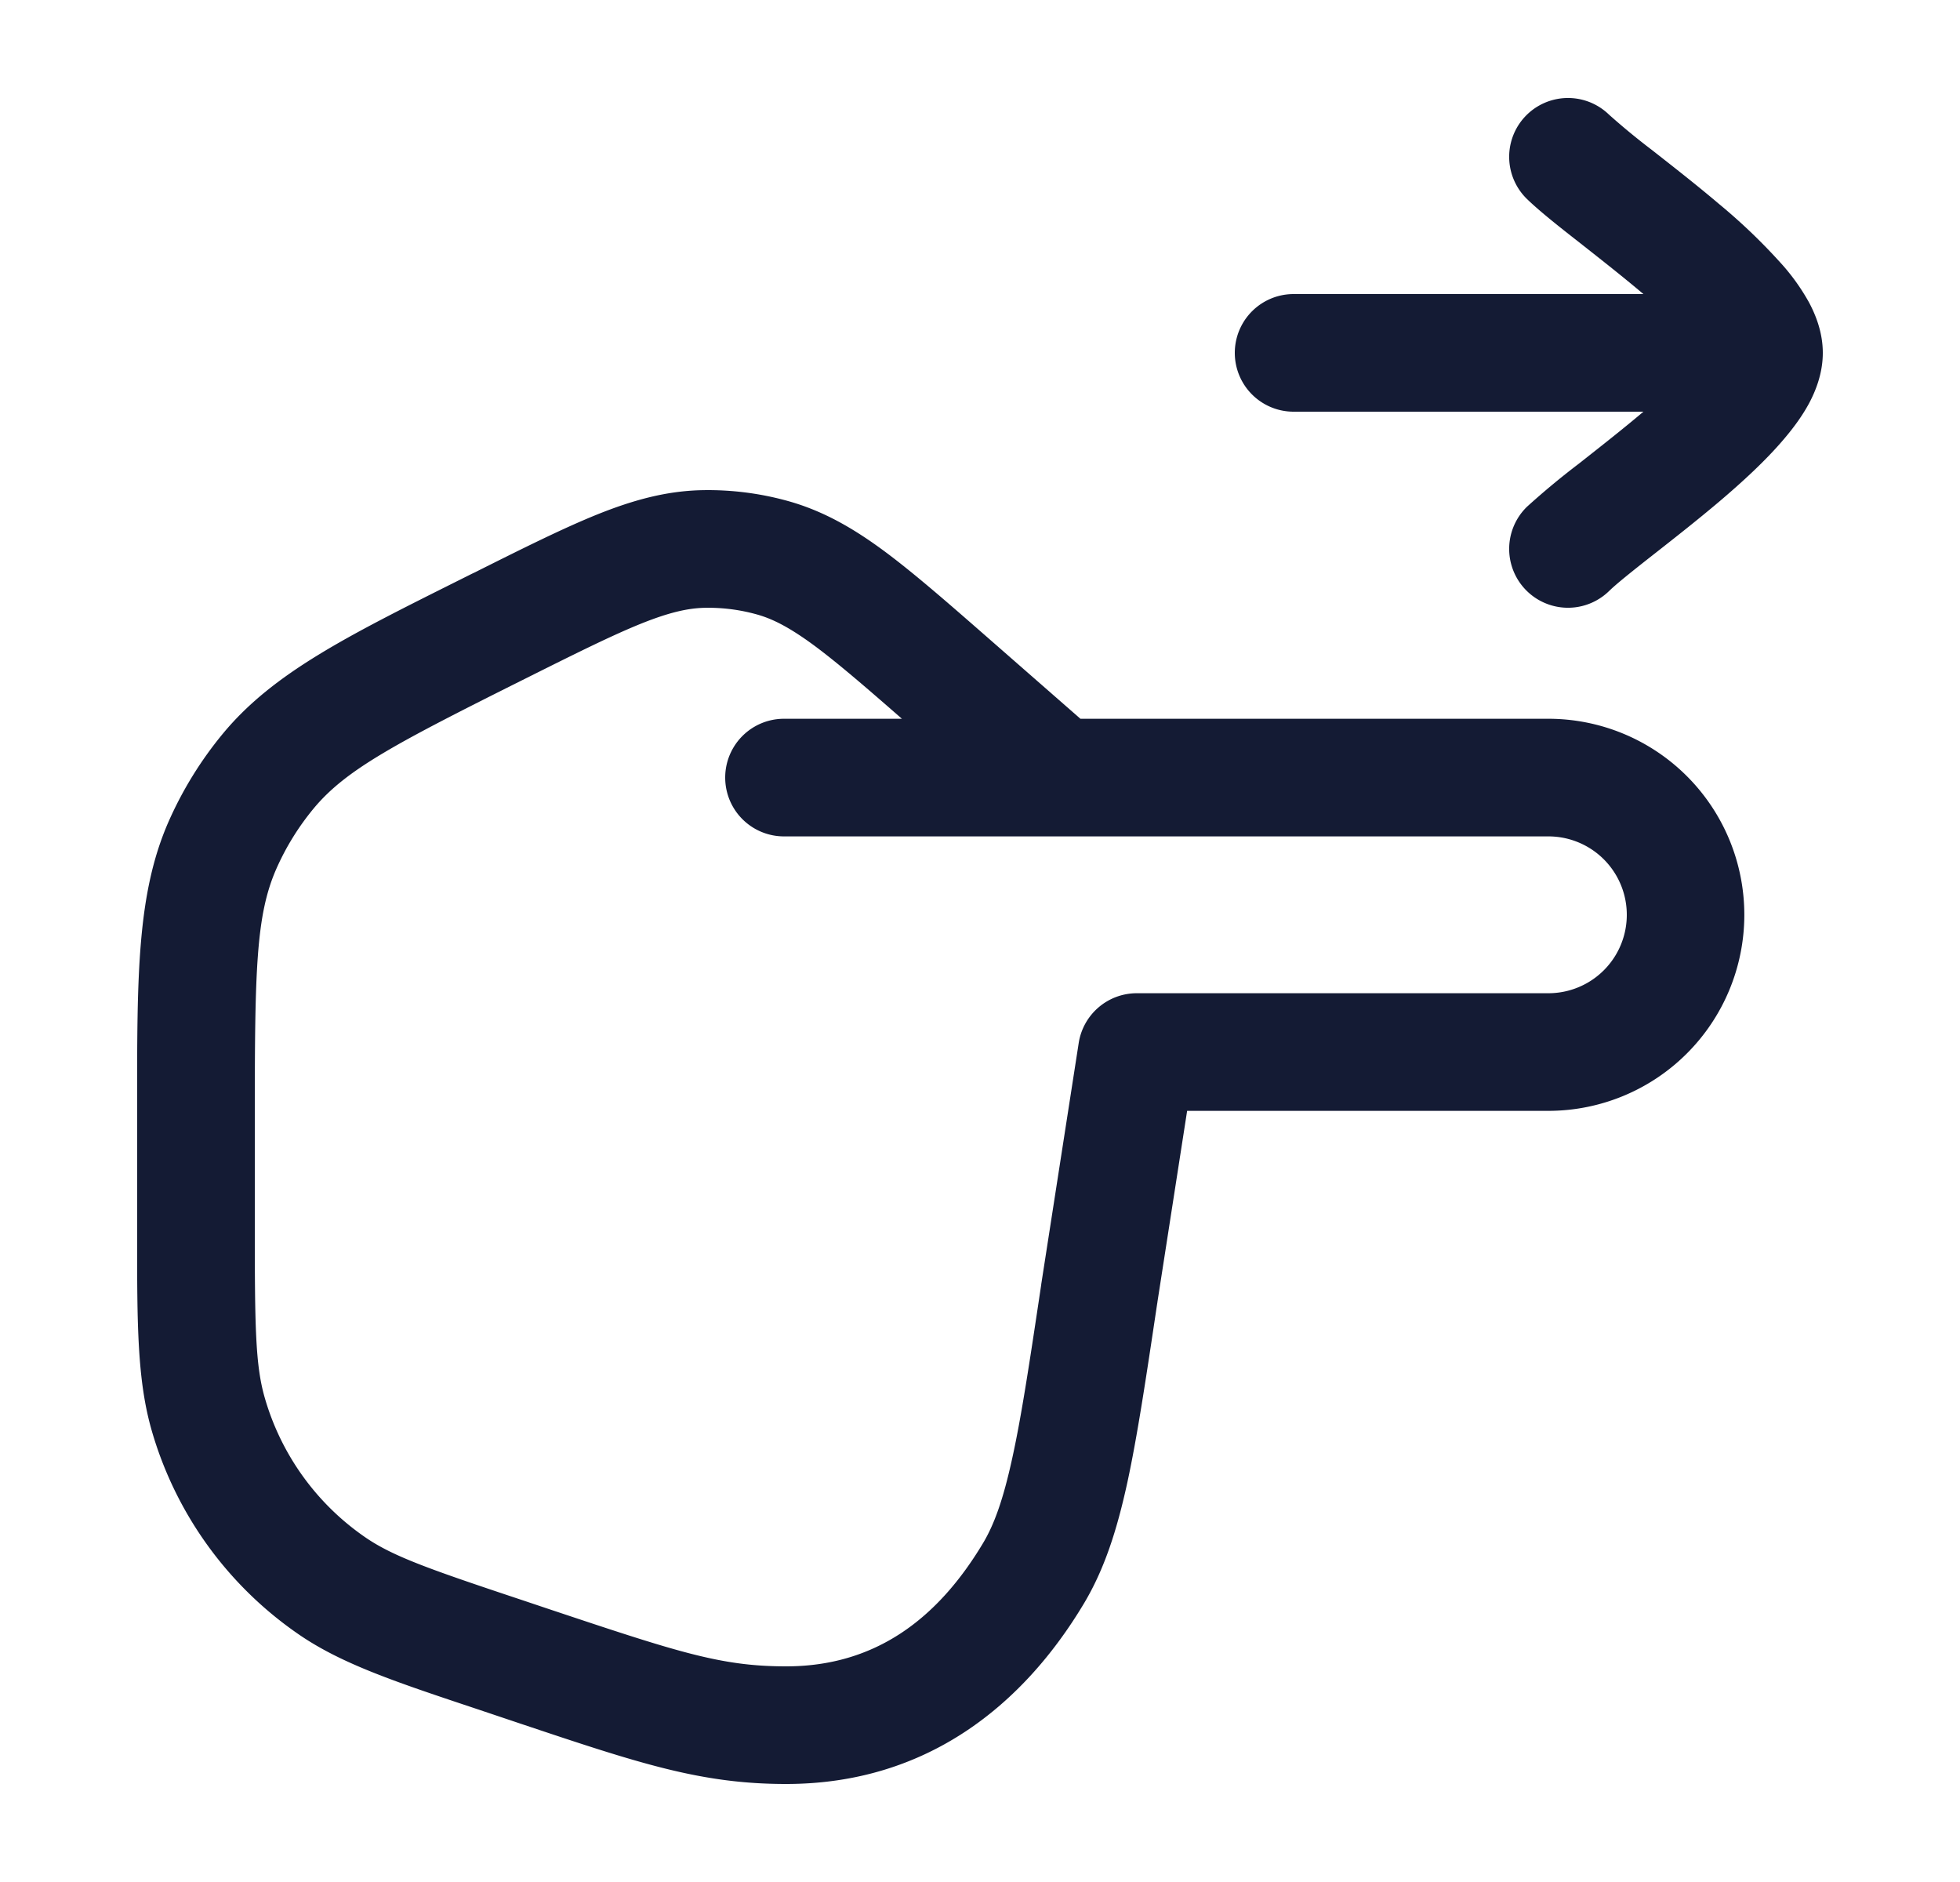<svg xmlns="http://www.w3.org/2000/svg" width="25" height="24" fill="none"><path fill="#141B34" fill-rule="evenodd" d="M20.523 1.462a.75.75 0 1 0-1.046 1.076c.162.157.419.36.664.551l.057.045c.245.193.508.4.757.61l.007.006H16.5a.75.75 0 1 0 0 1.5h4.462l-.007.006c-.249.21-.512.417-.757.61l-.057.045a10 10 0 0 0-.664.551.75.75 0 1 0 1.046 1.076c.091-.089.273-.235.544-.448l.06-.047c.242-.19.526-.413.798-.643.29-.246.592-.521.826-.797.118-.138.234-.293.324-.46.086-.162.175-.385.175-.643s-.089-.48-.175-.642a2.7 2.7 0 0 0-.323-.461 7.4 7.4 0 0 0-.827-.797c-.271-.23-.556-.453-.798-.643l-.06-.047a9 9 0 0 1-.544-.448M8.988 7.751a2.3 2.3 0 0 1 .671.086c.205.058.42.169.733.4.293.218.636.513 1.112.929H10a.75.75 0 1 0 0 1.5h9.75a1 1 0 1 1 0 2H14.5a.75.75 0 0 0-.741.635l-.478 3.077v.004c-.146.974-.25 1.669-.368 2.206-.116.534-.232.854-.375 1.092-.579.966-1.375 1.57-2.511 1.57-.836 0-1.38-.181-3.066-.744l-.262-.088c-1.22-.406-1.682-.568-2.039-.813a3.25 3.25 0 0 1-1.283-1.78c-.12-.416-.127-.907-.127-2.191v-1.405c0-1.853.015-2.554.272-3.143q.186-.423.482-.78c.411-.492 1.031-.82 2.689-1.648.658-.329 1.112-.555 1.484-.705.361-.145.598-.197.81-.202m3.627.394 1.167 1.021h5.968a2.5 2.5 0 0 1 0 5h-4.607l-.379 2.438v.004l-.004.023c-.141.942-.252 1.685-.38 2.276-.131.6-.29 1.102-.555 1.544-.765 1.277-1.988 2.299-3.798 2.299-1.088 0-1.872-.262-3.41-.777l-.393-.132-.116-.039c-1.062-.354-1.744-.58-2.297-.96a4.75 4.75 0 0 1-1.876-2.603c-.185-.645-.185-1.363-.185-2.483v-1.702c0-1.615 0-2.657.398-3.569a4.8 4.8 0 0 1 .704-1.139c.637-.764 1.569-1.23 3.014-1.952l.156-.078.028-.013c.623-.312 1.132-.566 1.568-.742.453-.182.876-.3 1.334-.31a3.8 3.8 0 0 1 1.12.144c.44.126.82.346 1.213.637.377.28.805.654 1.33 1.113" clip-rule="evenodd"/></svg>